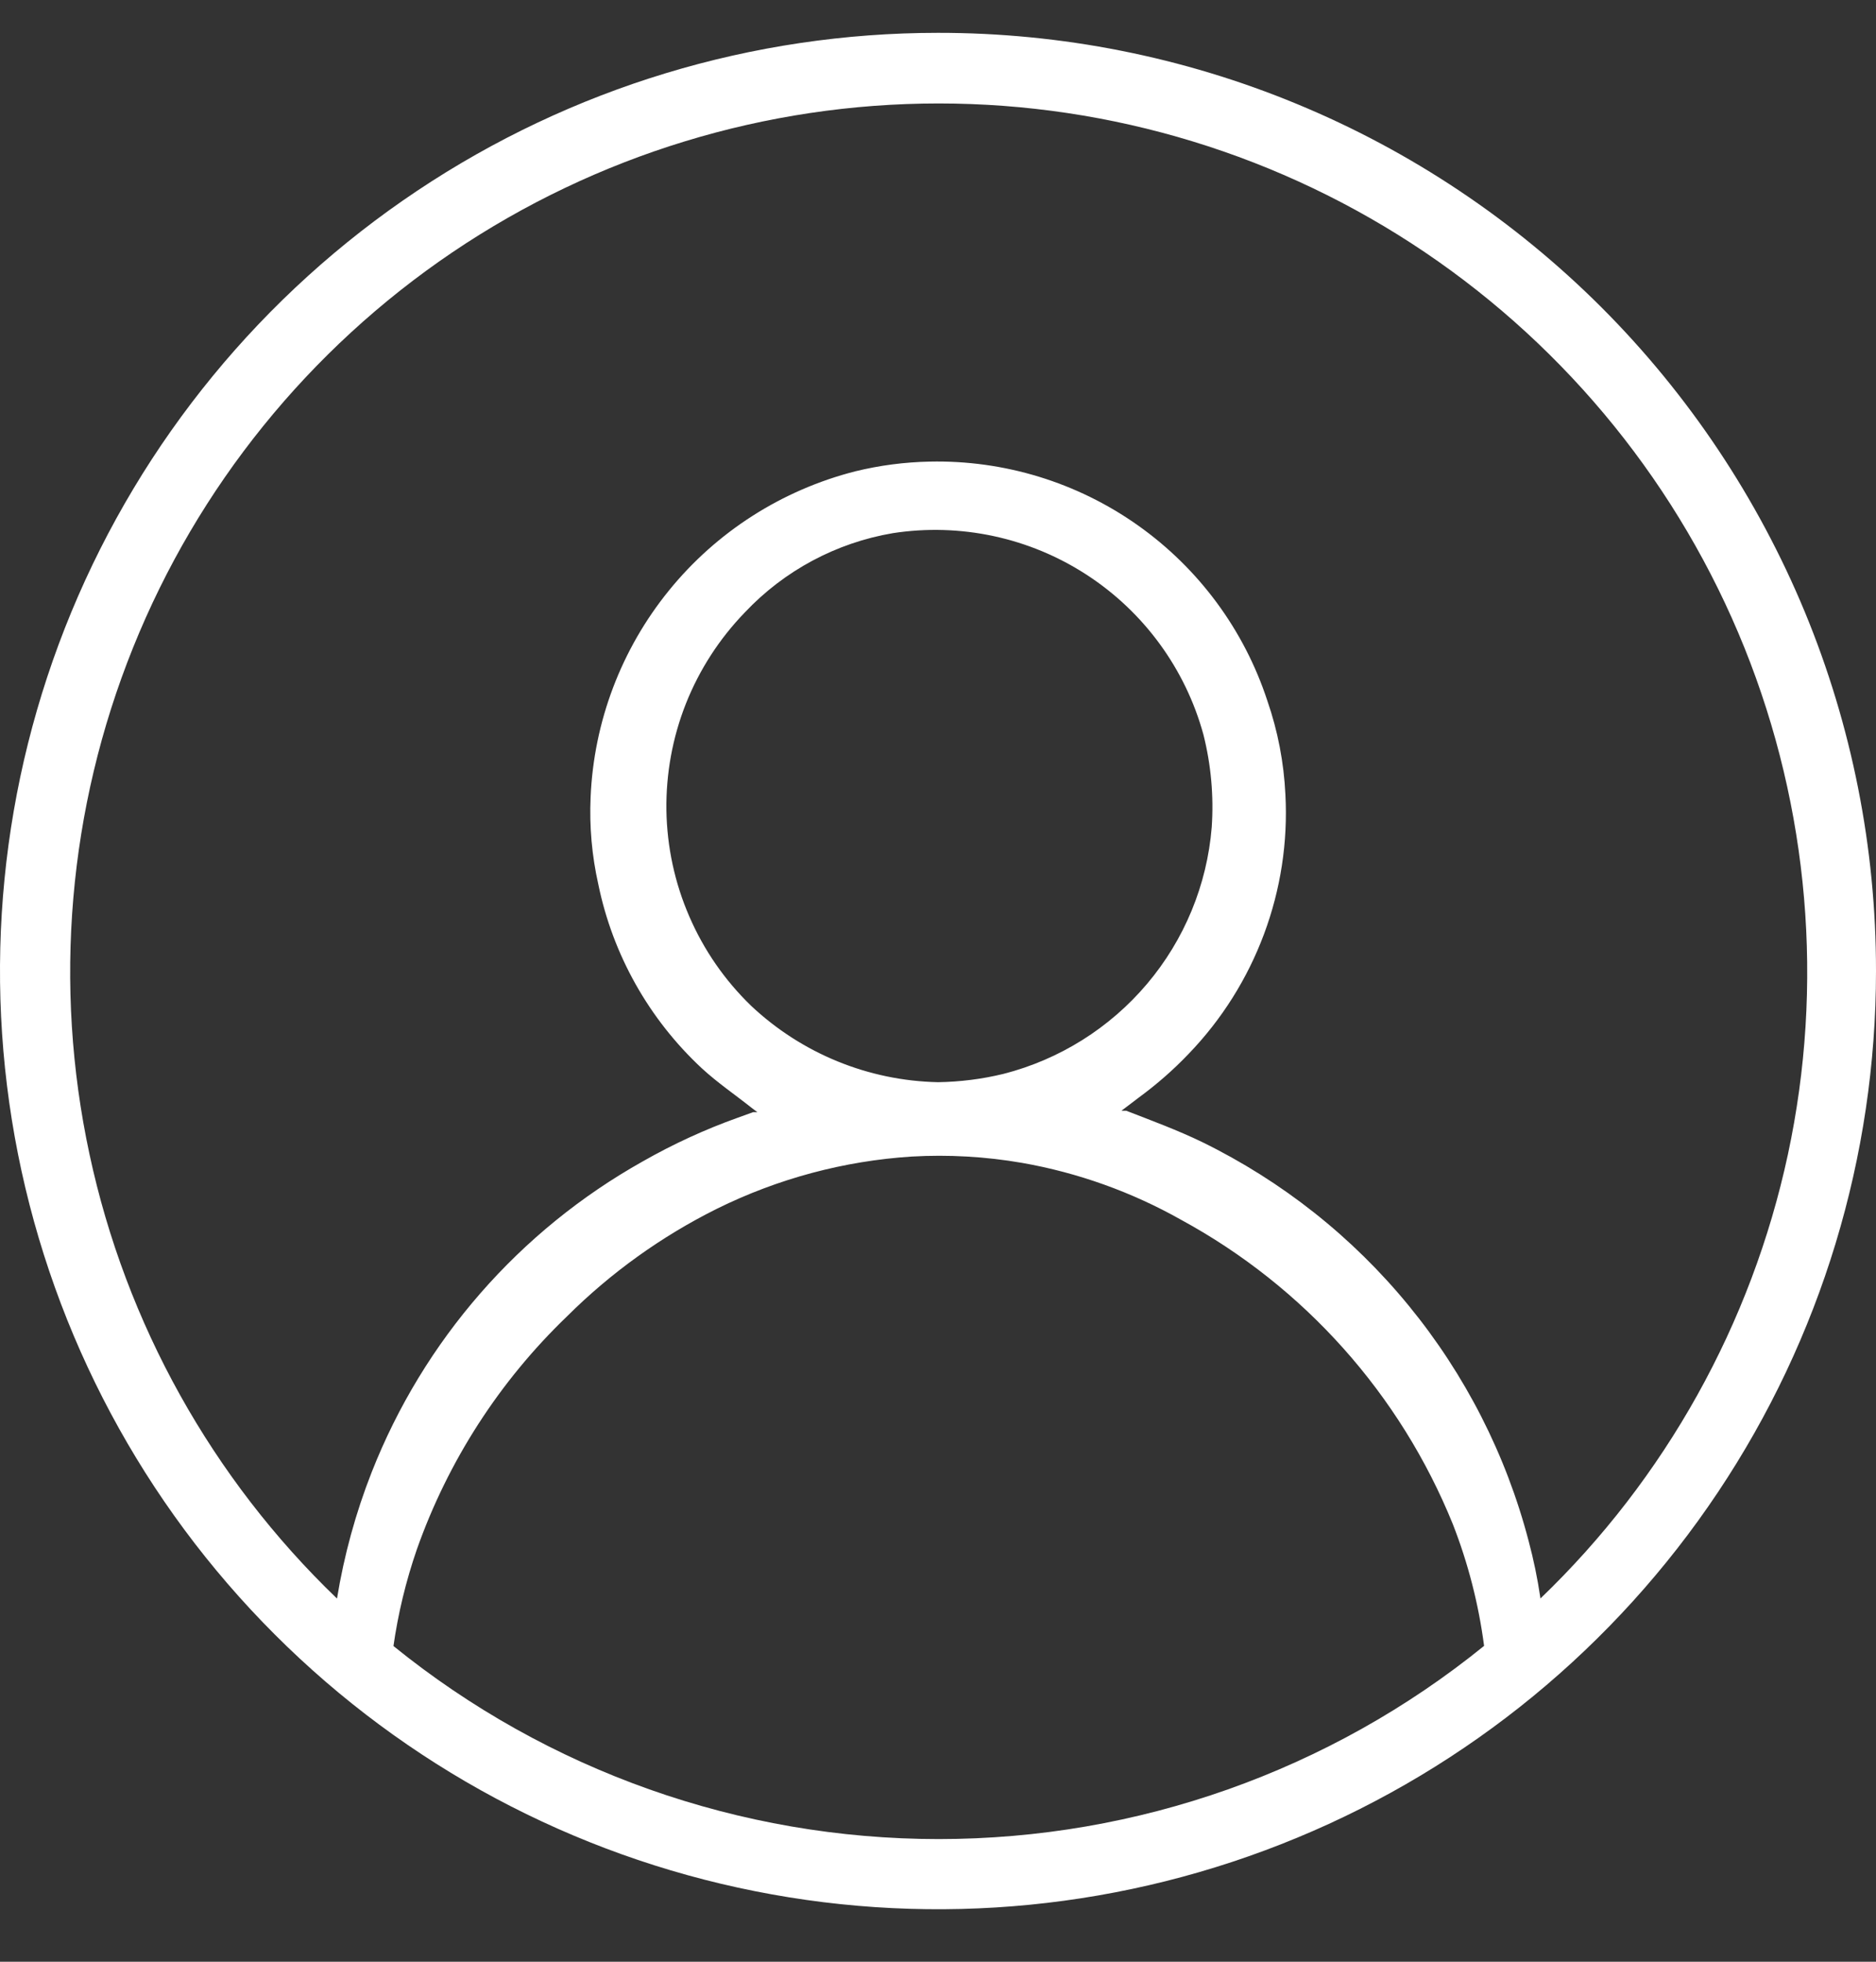 <svg width="22" height="23" viewBox="0 0 22 23" fill="none" xmlns="http://www.w3.org/2000/svg">
<rect x="0" y="0" width="22" height="23" fill="#333333" stroke="none"/>
<path d="M11 0.385C8.824 0.385 6.698 1.03 4.889 2.239C3.08 3.447 1.67 5.165 0.837 7.175C0.005 9.185 -0.213 11.397 0.211 13.531C0.636 15.665 1.683 17.625 3.222 19.163C4.76 20.701 6.72 21.749 8.854 22.173C10.988 22.598 13.2 22.38 15.21 21.547C17.22 20.715 18.938 19.305 20.146 17.496C21.355 15.687 22 13.56 22 11.385C22.001 9.94 21.717 8.509 21.165 7.174C20.612 5.839 19.802 4.626 18.781 3.604C17.759 2.583 16.546 1.772 15.211 1.22C13.876 0.667 12.445 0.384 11 0.385ZM4.612 19.313C4.667 18.922 4.76 18.537 4.889 18.164C5.255 17.129 5.857 16.195 6.649 15.434C7.164 14.921 7.758 14.495 8.409 14.171C9.122 13.819 9.897 13.611 10.69 13.56C11.124 13.535 11.558 13.56 11.986 13.634C12.641 13.749 13.272 13.975 13.852 14.302C15.295 15.087 16.421 16.348 17.038 17.871C17.217 18.329 17.34 18.808 17.404 19.297C15.595 20.763 13.337 21.562 11.008 21.562C8.679 21.562 6.421 20.763 4.612 19.297V19.313ZM8.808 11.792C8.5 11.494 8.254 11.139 8.084 10.746C7.913 10.353 7.822 9.93 7.815 9.501C7.809 9.073 7.886 8.648 8.044 8.249C8.202 7.851 8.437 7.488 8.735 7.18C9.197 6.69 9.806 6.364 10.47 6.251C11.262 6.129 12.07 6.302 12.742 6.738C13.414 7.174 13.902 7.842 14.113 8.614C14.202 8.968 14.235 9.334 14.21 9.698C14.155 10.375 13.89 11.017 13.451 11.536C13.013 12.054 12.424 12.423 11.766 12.591C11.515 12.652 11.258 12.684 11 12.688C10.184 12.671 9.403 12.352 8.808 11.792ZM18.064 18.734C18.031 18.509 17.985 18.286 17.926 18.066C17.662 17.057 17.183 16.117 16.522 15.31C15.861 14.502 15.034 13.848 14.096 13.389C13.811 13.251 13.502 13.137 13.208 13.023H13.151L13.355 12.868C13.565 12.714 13.761 12.543 13.941 12.354C14.328 11.952 14.628 11.475 14.823 10.952C15.018 10.43 15.104 9.872 15.074 9.315C15.056 8.94 14.985 8.57 14.862 8.215C14.59 7.385 14.058 6.665 13.345 6.16C12.632 5.655 11.776 5.393 10.902 5.412C10.608 5.418 10.316 5.456 10.03 5.526C9.171 5.745 8.404 6.234 7.845 6.923C7.286 7.611 6.963 8.462 6.926 9.348C6.911 9.69 6.941 10.032 7.016 10.366C7.186 11.195 7.611 11.949 8.23 12.525C8.417 12.697 8.621 12.835 8.816 12.99L8.881 13.039H8.833L8.653 13.104C8.267 13.242 7.893 13.414 7.537 13.617C6.089 14.429 4.967 15.715 4.359 17.26C4.171 17.738 4.035 18.235 3.952 18.742C2.487 17.335 1.476 15.521 1.05 13.535C0.623 11.548 0.801 9.479 1.56 7.594C2.318 5.71 3.623 4.095 5.307 2.957C6.991 1.82 8.976 1.213 11.008 1.213C13.04 1.213 15.025 1.82 16.709 2.957C18.393 4.095 19.698 5.71 20.457 7.594C21.215 9.479 21.393 11.548 20.967 13.535C20.54 15.521 19.53 17.335 18.064 18.742V18.734Z" fill="white"/>
</svg>
